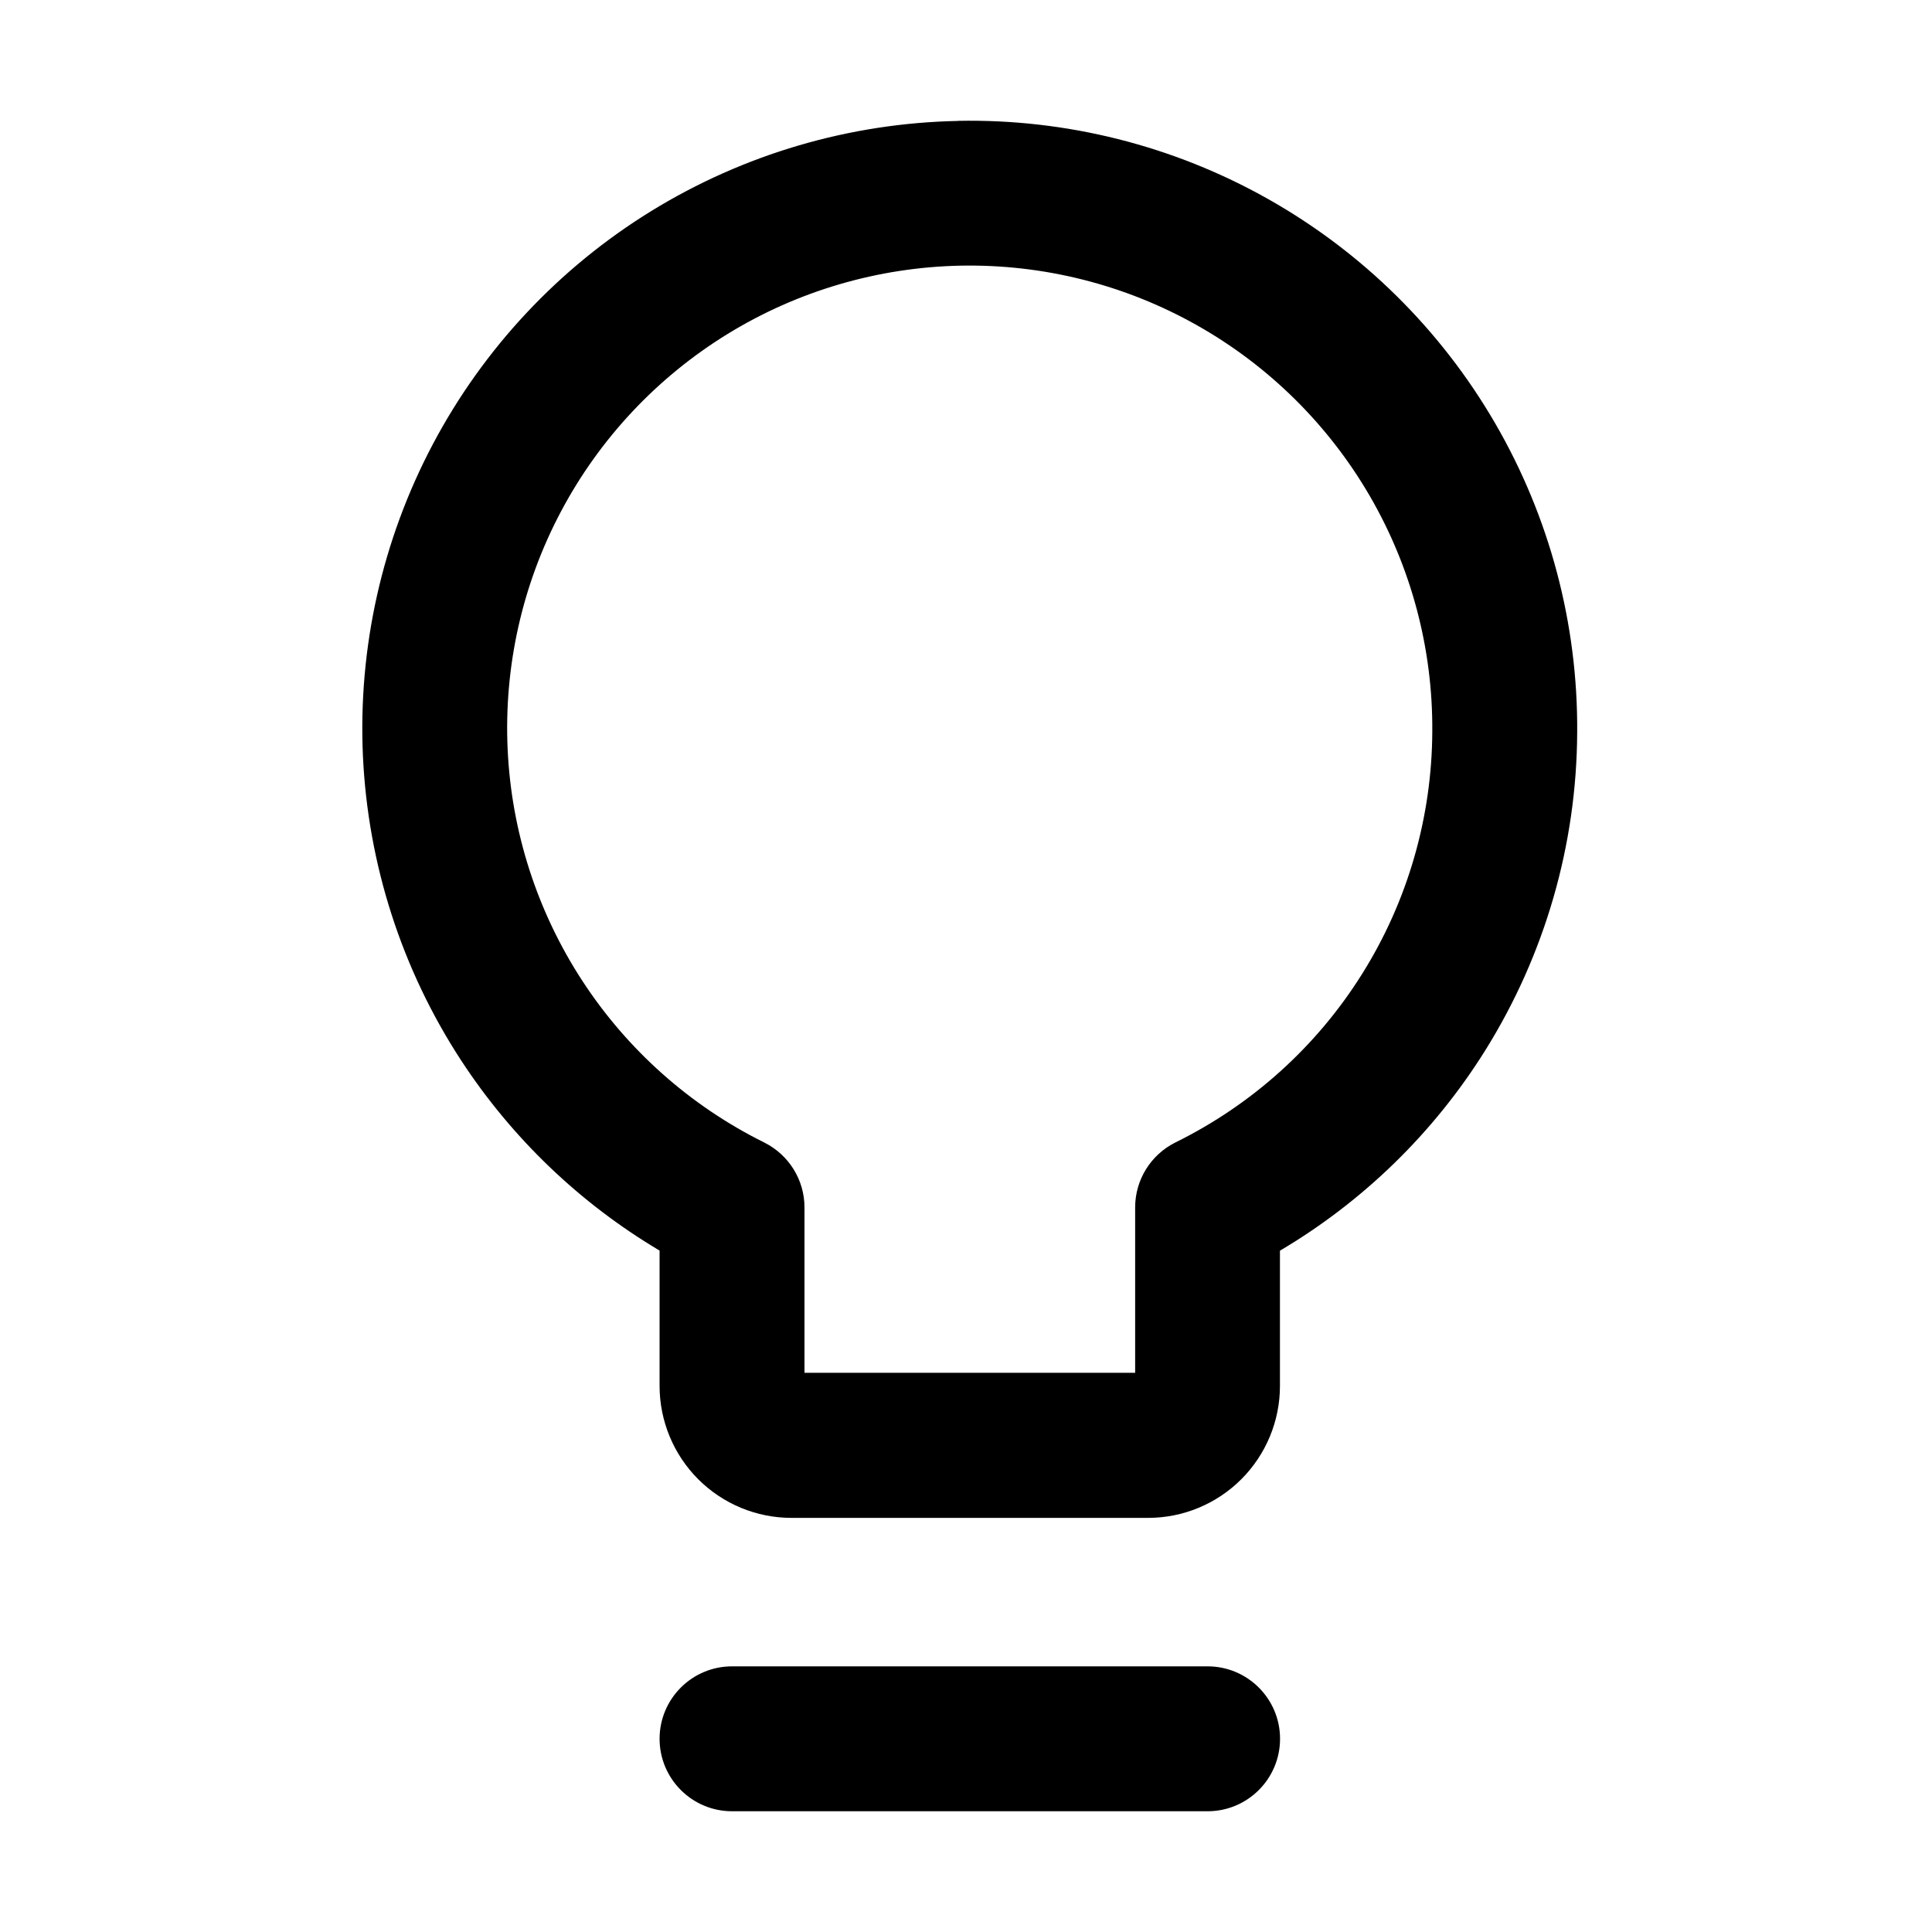 <svg viewBox="0 0 20 20" xmlns="http://www.w3.org/2000/svg"><path d="m9.917 1.251c1.122-.022 2.23.257 3.208.808.978.551 1.791 1.354 2.354 2.325l-.649.376.649-.376c.563.971.856 2.074.848 3.197-.005 1.165-.335 2.305-.952 3.293l-.636-.398.636.398c-.533.853-1.263 1.563-2.125 2.073v1.4c0 .362-.144.71-.4.966-.256.256-.603.4-.965.4h-3.692c-.362 0-.709-.144-.965-.4-.256-.256-.4-.604-.4-.966v-1.401c-.825-.49-1.529-1.164-2.056-1.971h-0c-.613-.94-.963-2.027-1.015-3.149l.749-.034-.749.034c-.051-1.121.199-2.236.724-3.228v-0c.525-.992 1.306-1.826 2.262-2.414.956-.588 2.052-.91 3.174-.932zm2.472 2.115c-.745-.42-1.588-.632-2.443-.616l-.014-.75.014.75c-.855.017-1.689.261-2.417.709h-0c-.728.448-1.323 1.083-1.723 1.838l-.663-.351.663.351c-.4.755-.59 1.604-.551 2.458v0c.039.854.306 1.682.773 2.398l-.628.41.628-.41c.467.716 1.117 1.294 1.883 1.674.255.127.417.387.417.672v1.712h3.423v-1.712c0-.286.162-.546.418-.673.795-.392 1.465-.997 1.934-1.748.47-.751.72-1.619.724-2.505v-.002c.006-.855-.217-1.695-.646-2.435-.429-.739-1.048-1.351-1.792-1.77zm-5.561 14.634c0-.414.336-.75.75-.75h4.923c.414 0 .75.336.75.75s-.336.75-.75.75h-4.923c-.414 0-.75-.336-.75-.75z"/></svg>